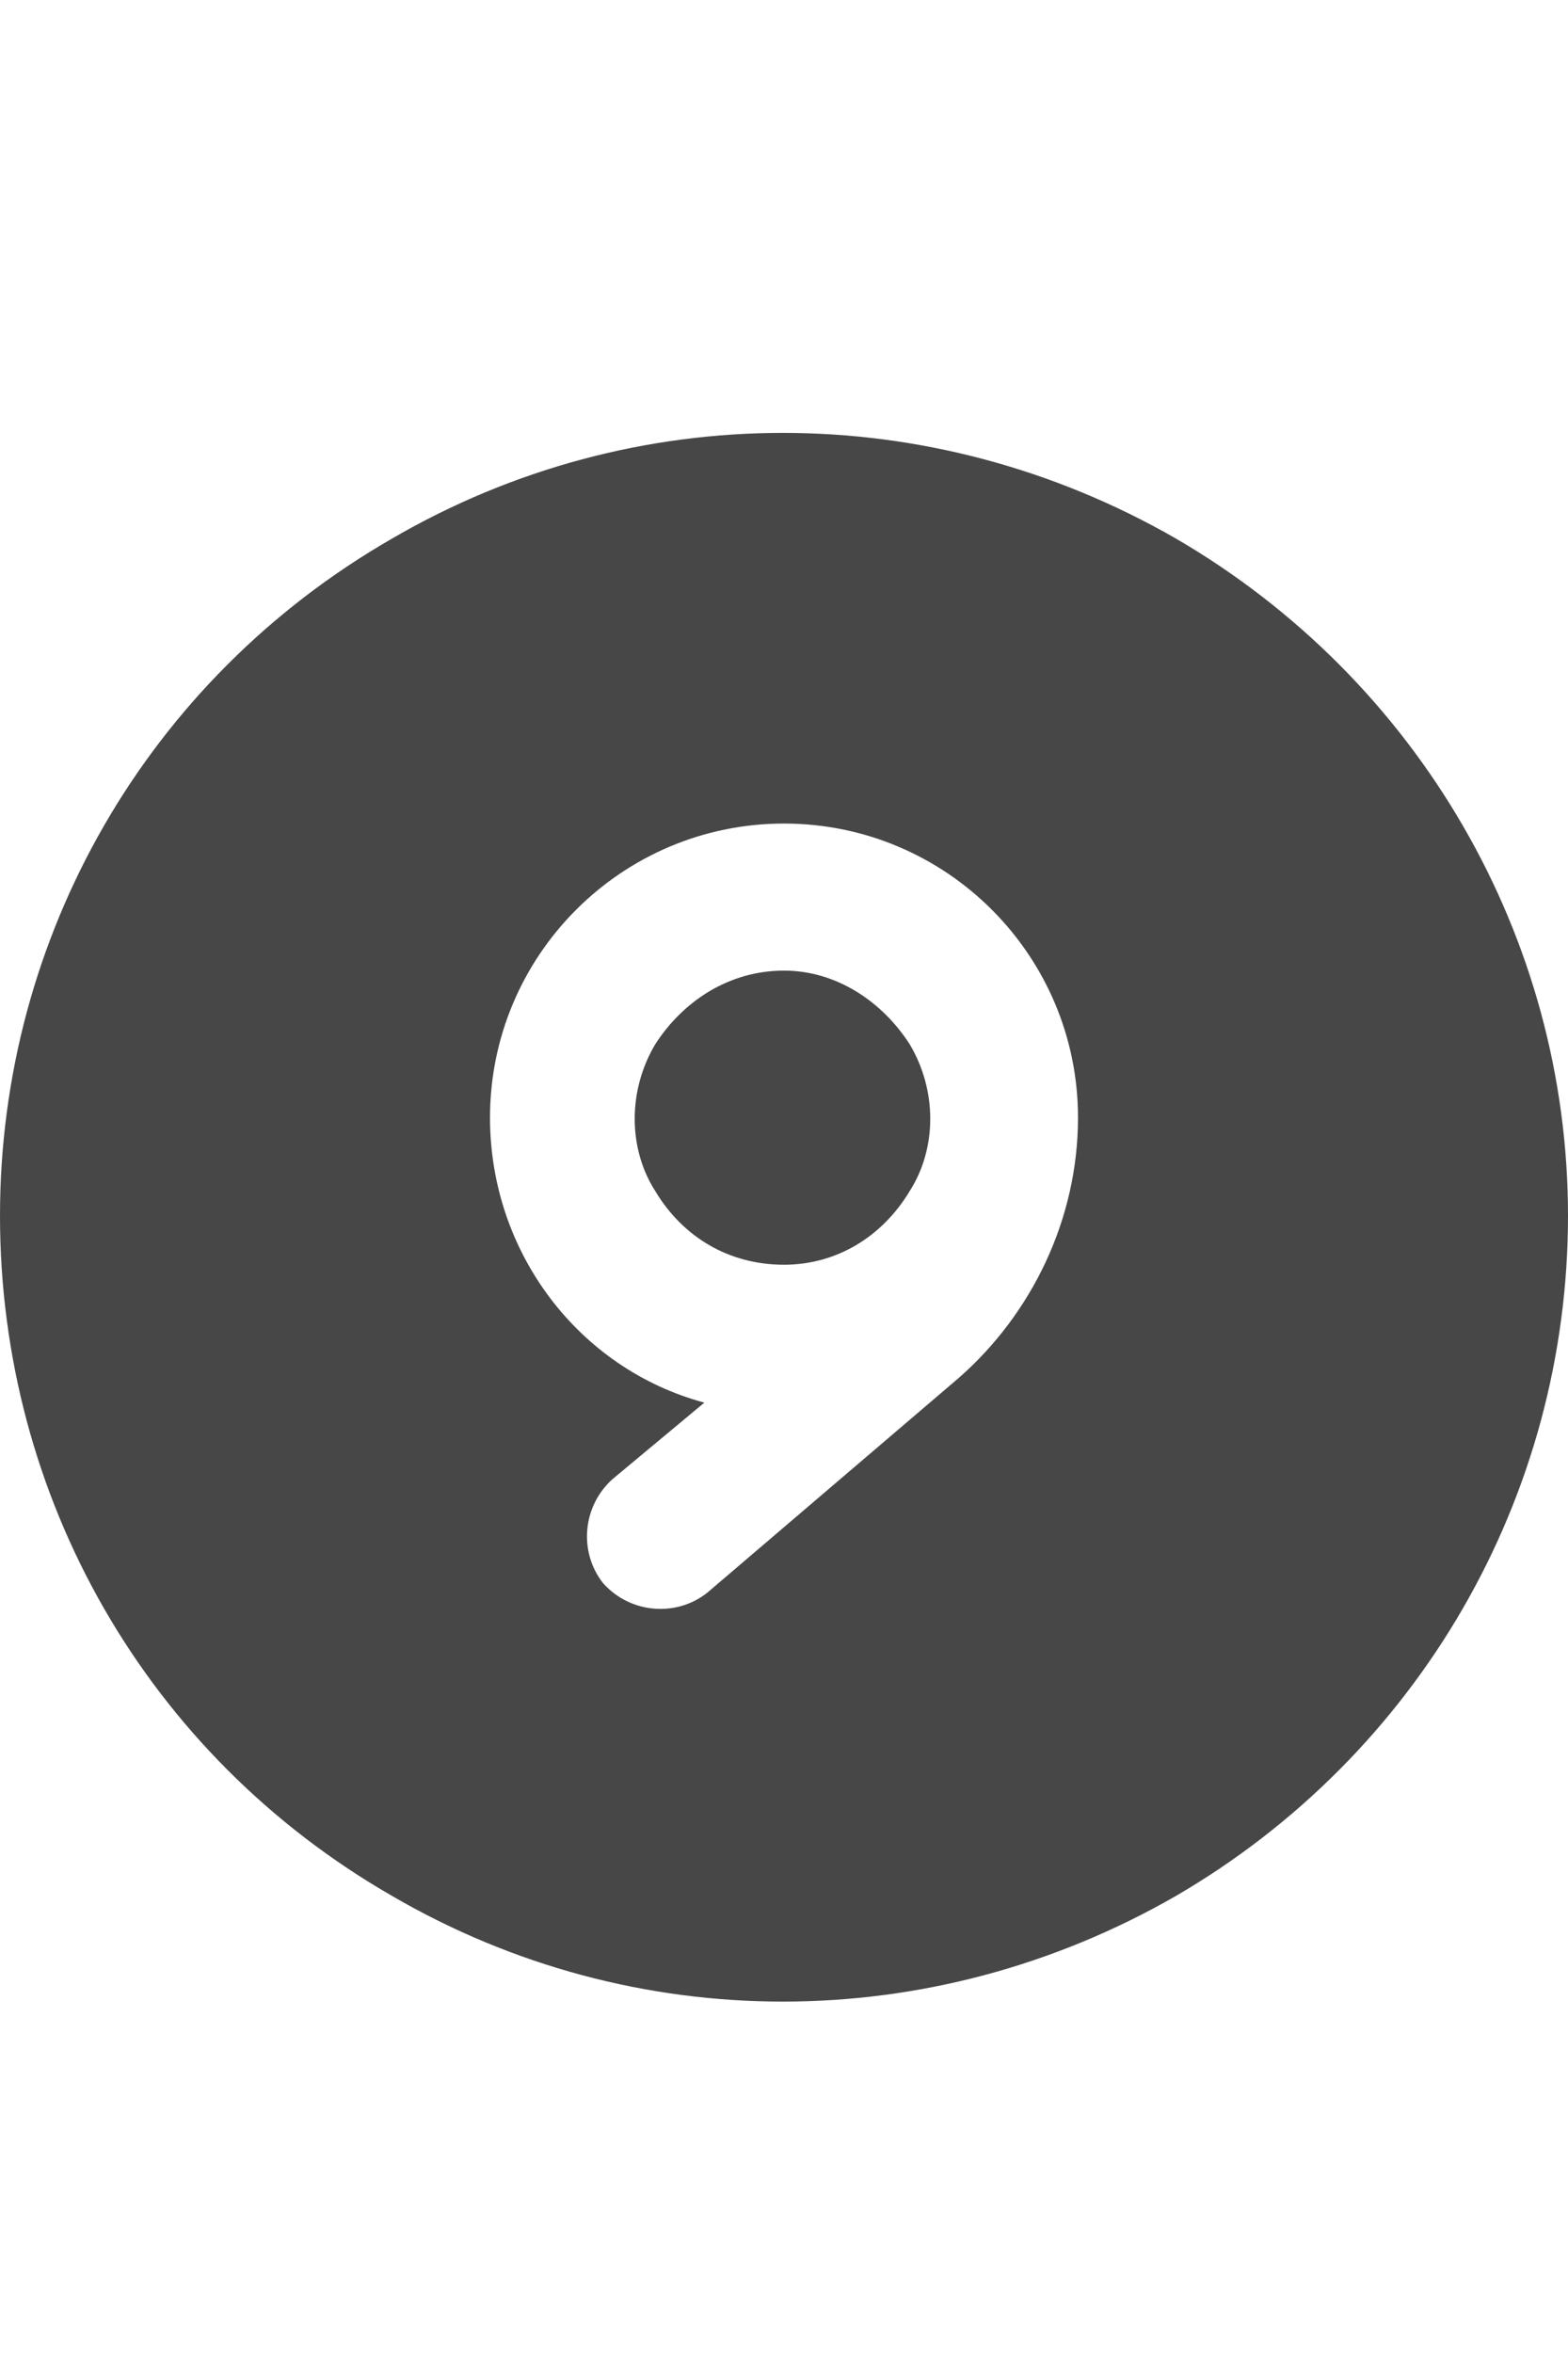 <svg width="20" height="30" viewBox="0 0 20 30" fill="none" xmlns="http://www.w3.org/2000/svg">
<g id="label-paired / lg / circle-nine-lg / fill" clip-path="url(#clip0_2556_17294)">
<path id="icon" d="M0 15.5C0 11.945 1.875 8.664 5 6.867C8.086 5.07 11.875 5.07 15 6.867C18.086 8.664 20 11.945 20 15.5C20 19.094 18.086 22.375 15 24.172C11.875 25.969 8.086 25.969 5 24.172C1.875 22.375 0 19.094 0 15.5ZM10 16.125C9.297 16.125 8.711 15.773 8.359 15.188C8.008 14.641 8.008 13.898 8.359 13.312C8.711 12.766 9.297 12.375 10 12.375C10.664 12.375 11.25 12.766 11.602 13.312C11.953 13.898 11.953 14.641 11.602 15.188C11.25 15.773 10.664 16.125 10 16.125ZM8.984 17.883L7.812 18.859C7.422 19.211 7.383 19.797 7.695 20.188C8.047 20.578 8.633 20.617 9.023 20.305L12.227 17.57C13.164 16.75 13.75 15.539 13.75 14.25C13.75 12.18 12.07 10.5 10 10.5C7.93 10.5 6.25 12.18 6.25 14.25C6.25 15.969 7.383 17.453 8.984 17.883Z" fill="black" fill-opacity="0.72"/>
</g>
<defs>
<clipPath id="clip0_2556_17294">
<rect width="20" height="30" fill="white"/>
</clipPath>
</defs>
</svg>
